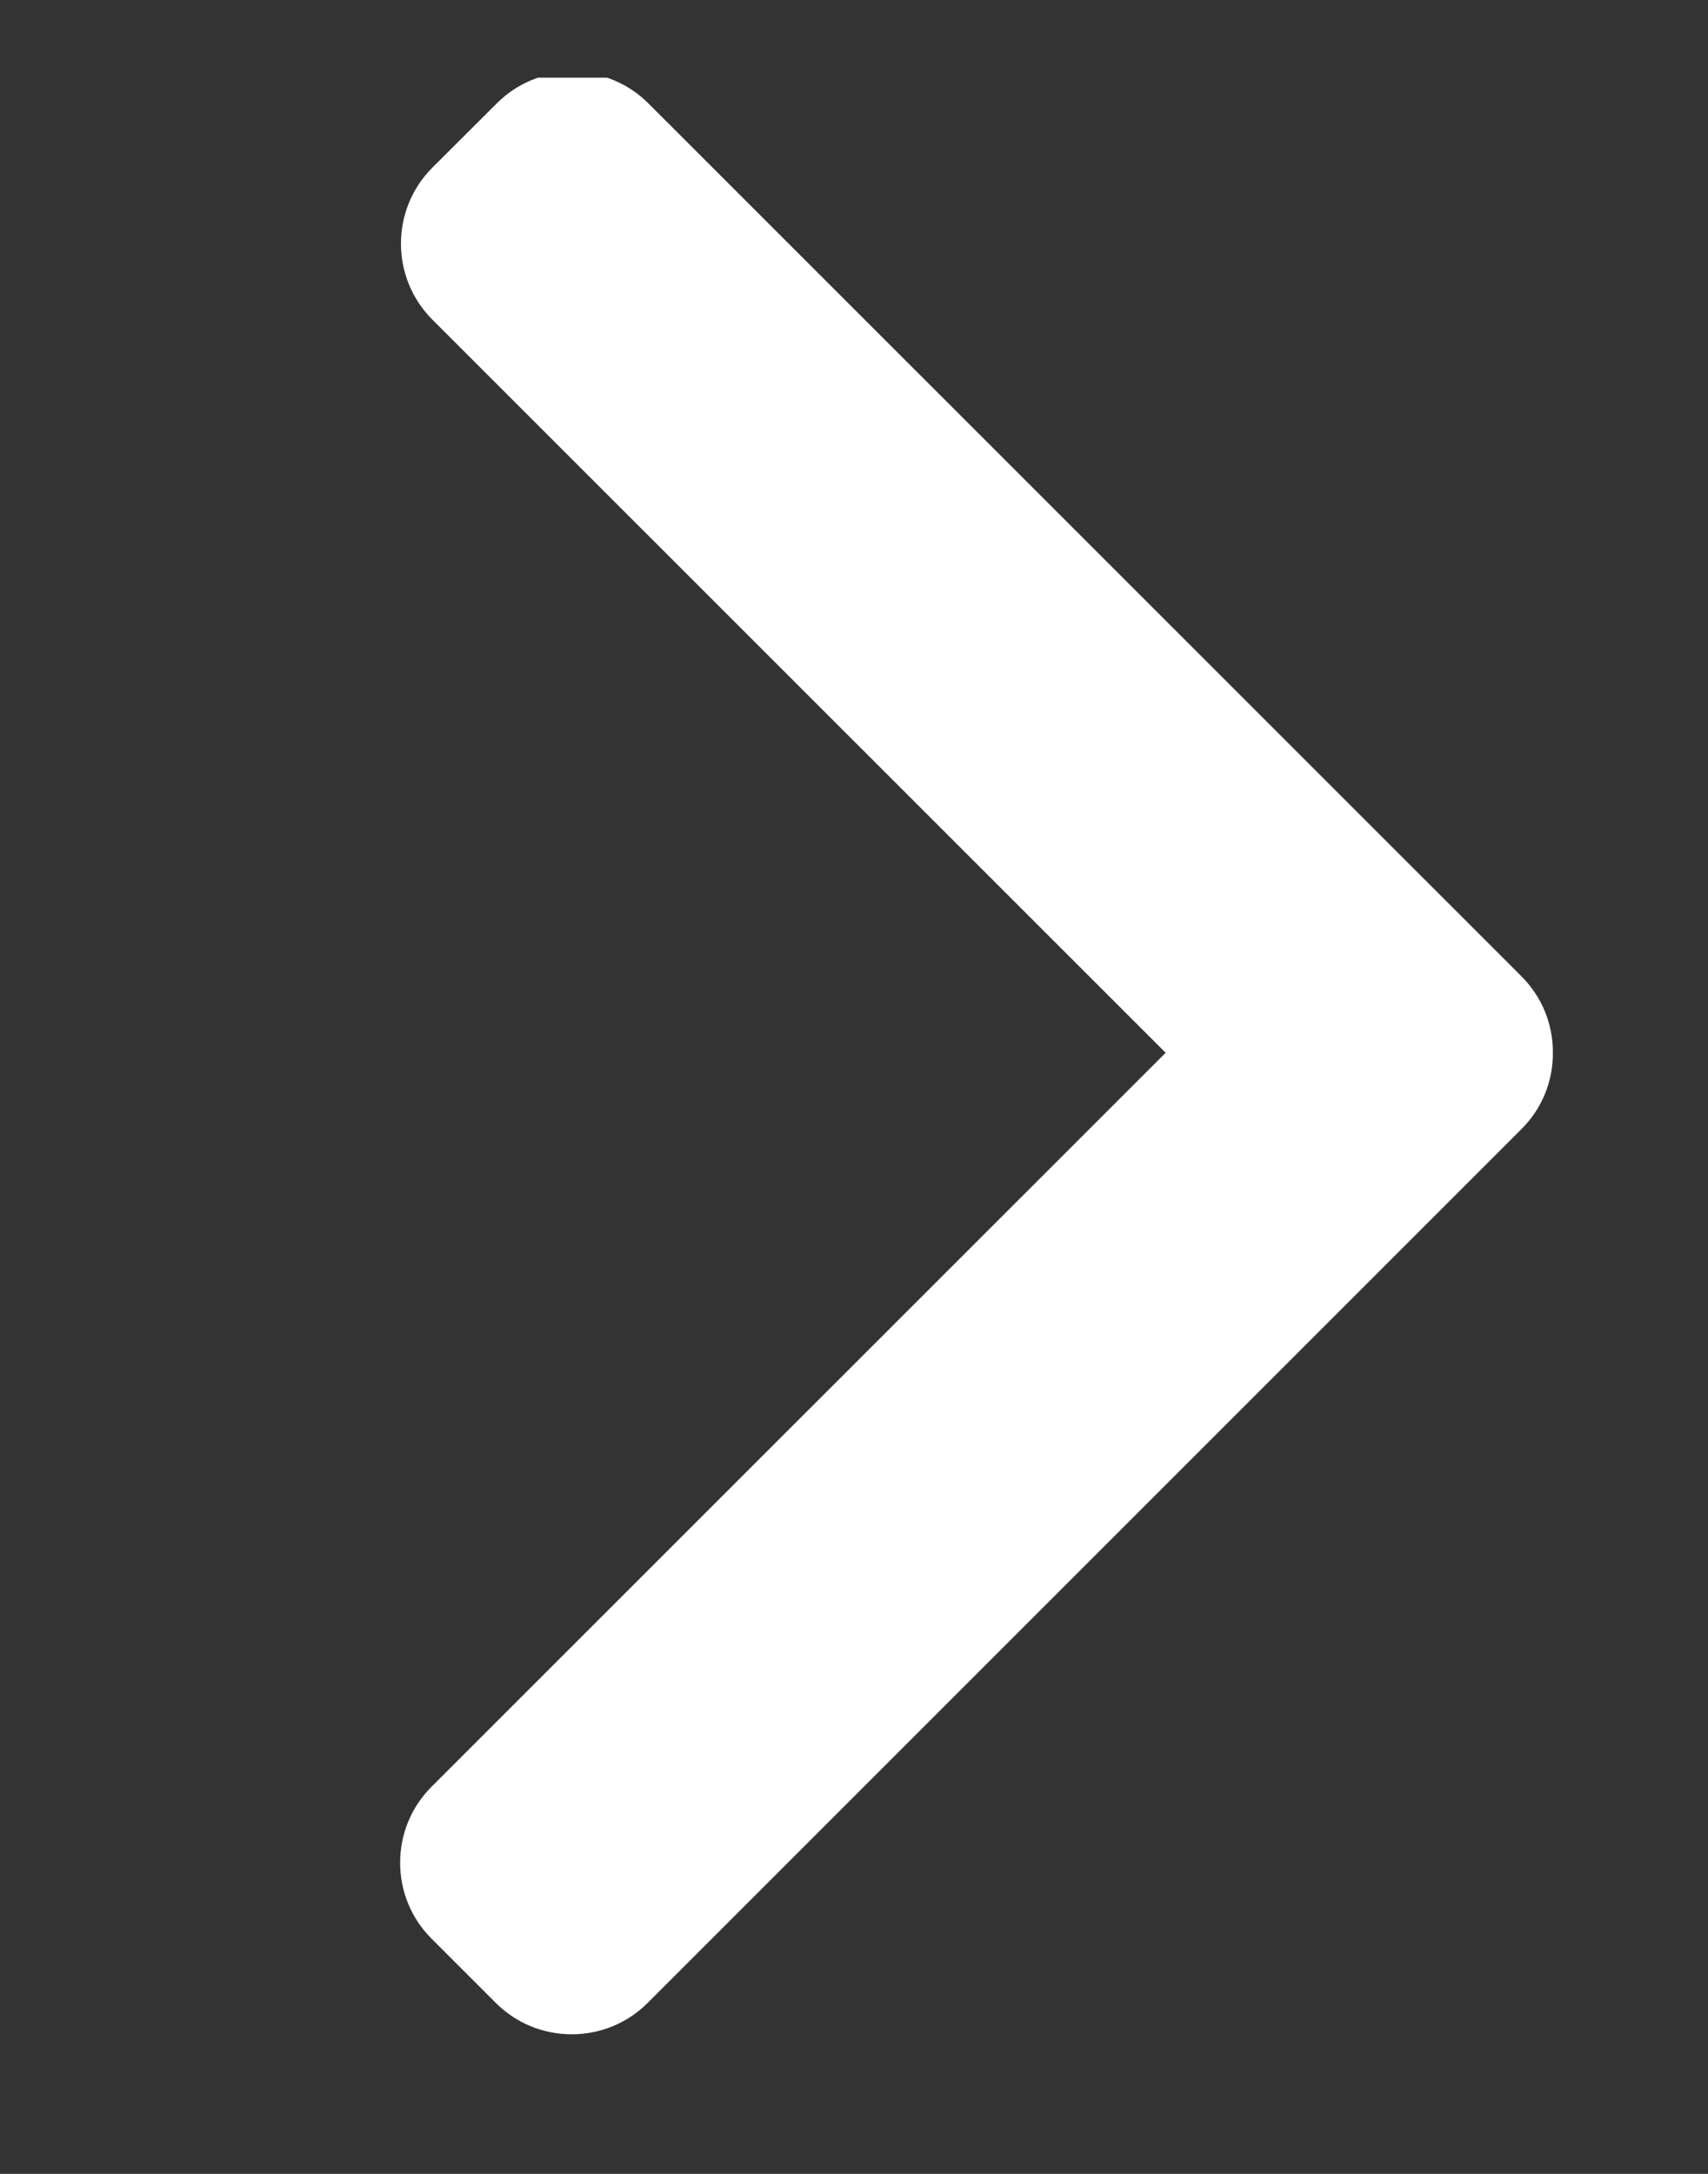 <svg width="11" height="14" viewBox="0 0 11 14" fill="none" xmlns="http://www.w3.org/2000/svg">
<rect x="0" y="0" width="11" height="14" fill="#333333" stroke="none"/>
<g clip-path="url(#clip0)">
<path d="M9.8 6.289L4.176 0.666C4.046 0.536 3.872 0.464 3.687 0.464C3.502 0.464 3.329 0.536 3.199 0.666L2.784 1.08C2.515 1.35 2.515 1.788 2.784 2.058L7.507 6.78L2.779 11.507C2.649 11.637 2.577 11.811 2.577 11.996C2.577 12.181 2.649 12.355 2.779 12.485L3.193 12.899C3.323 13.029 3.497 13.101 3.682 13.101C3.867 13.101 4.041 13.029 4.171 12.899L9.8 7.27C9.93 7.14 10.002 6.966 10.001 6.78C10.002 6.594 9.93 6.42 9.8 6.289Z" fill="white"/>
</g>
<defs>
<clipPath id="clip0">
<rect width="9.75" height="13" fill="white" transform="translate(0.582 0.5)"/>
</clipPath>
</defs>
</svg>
